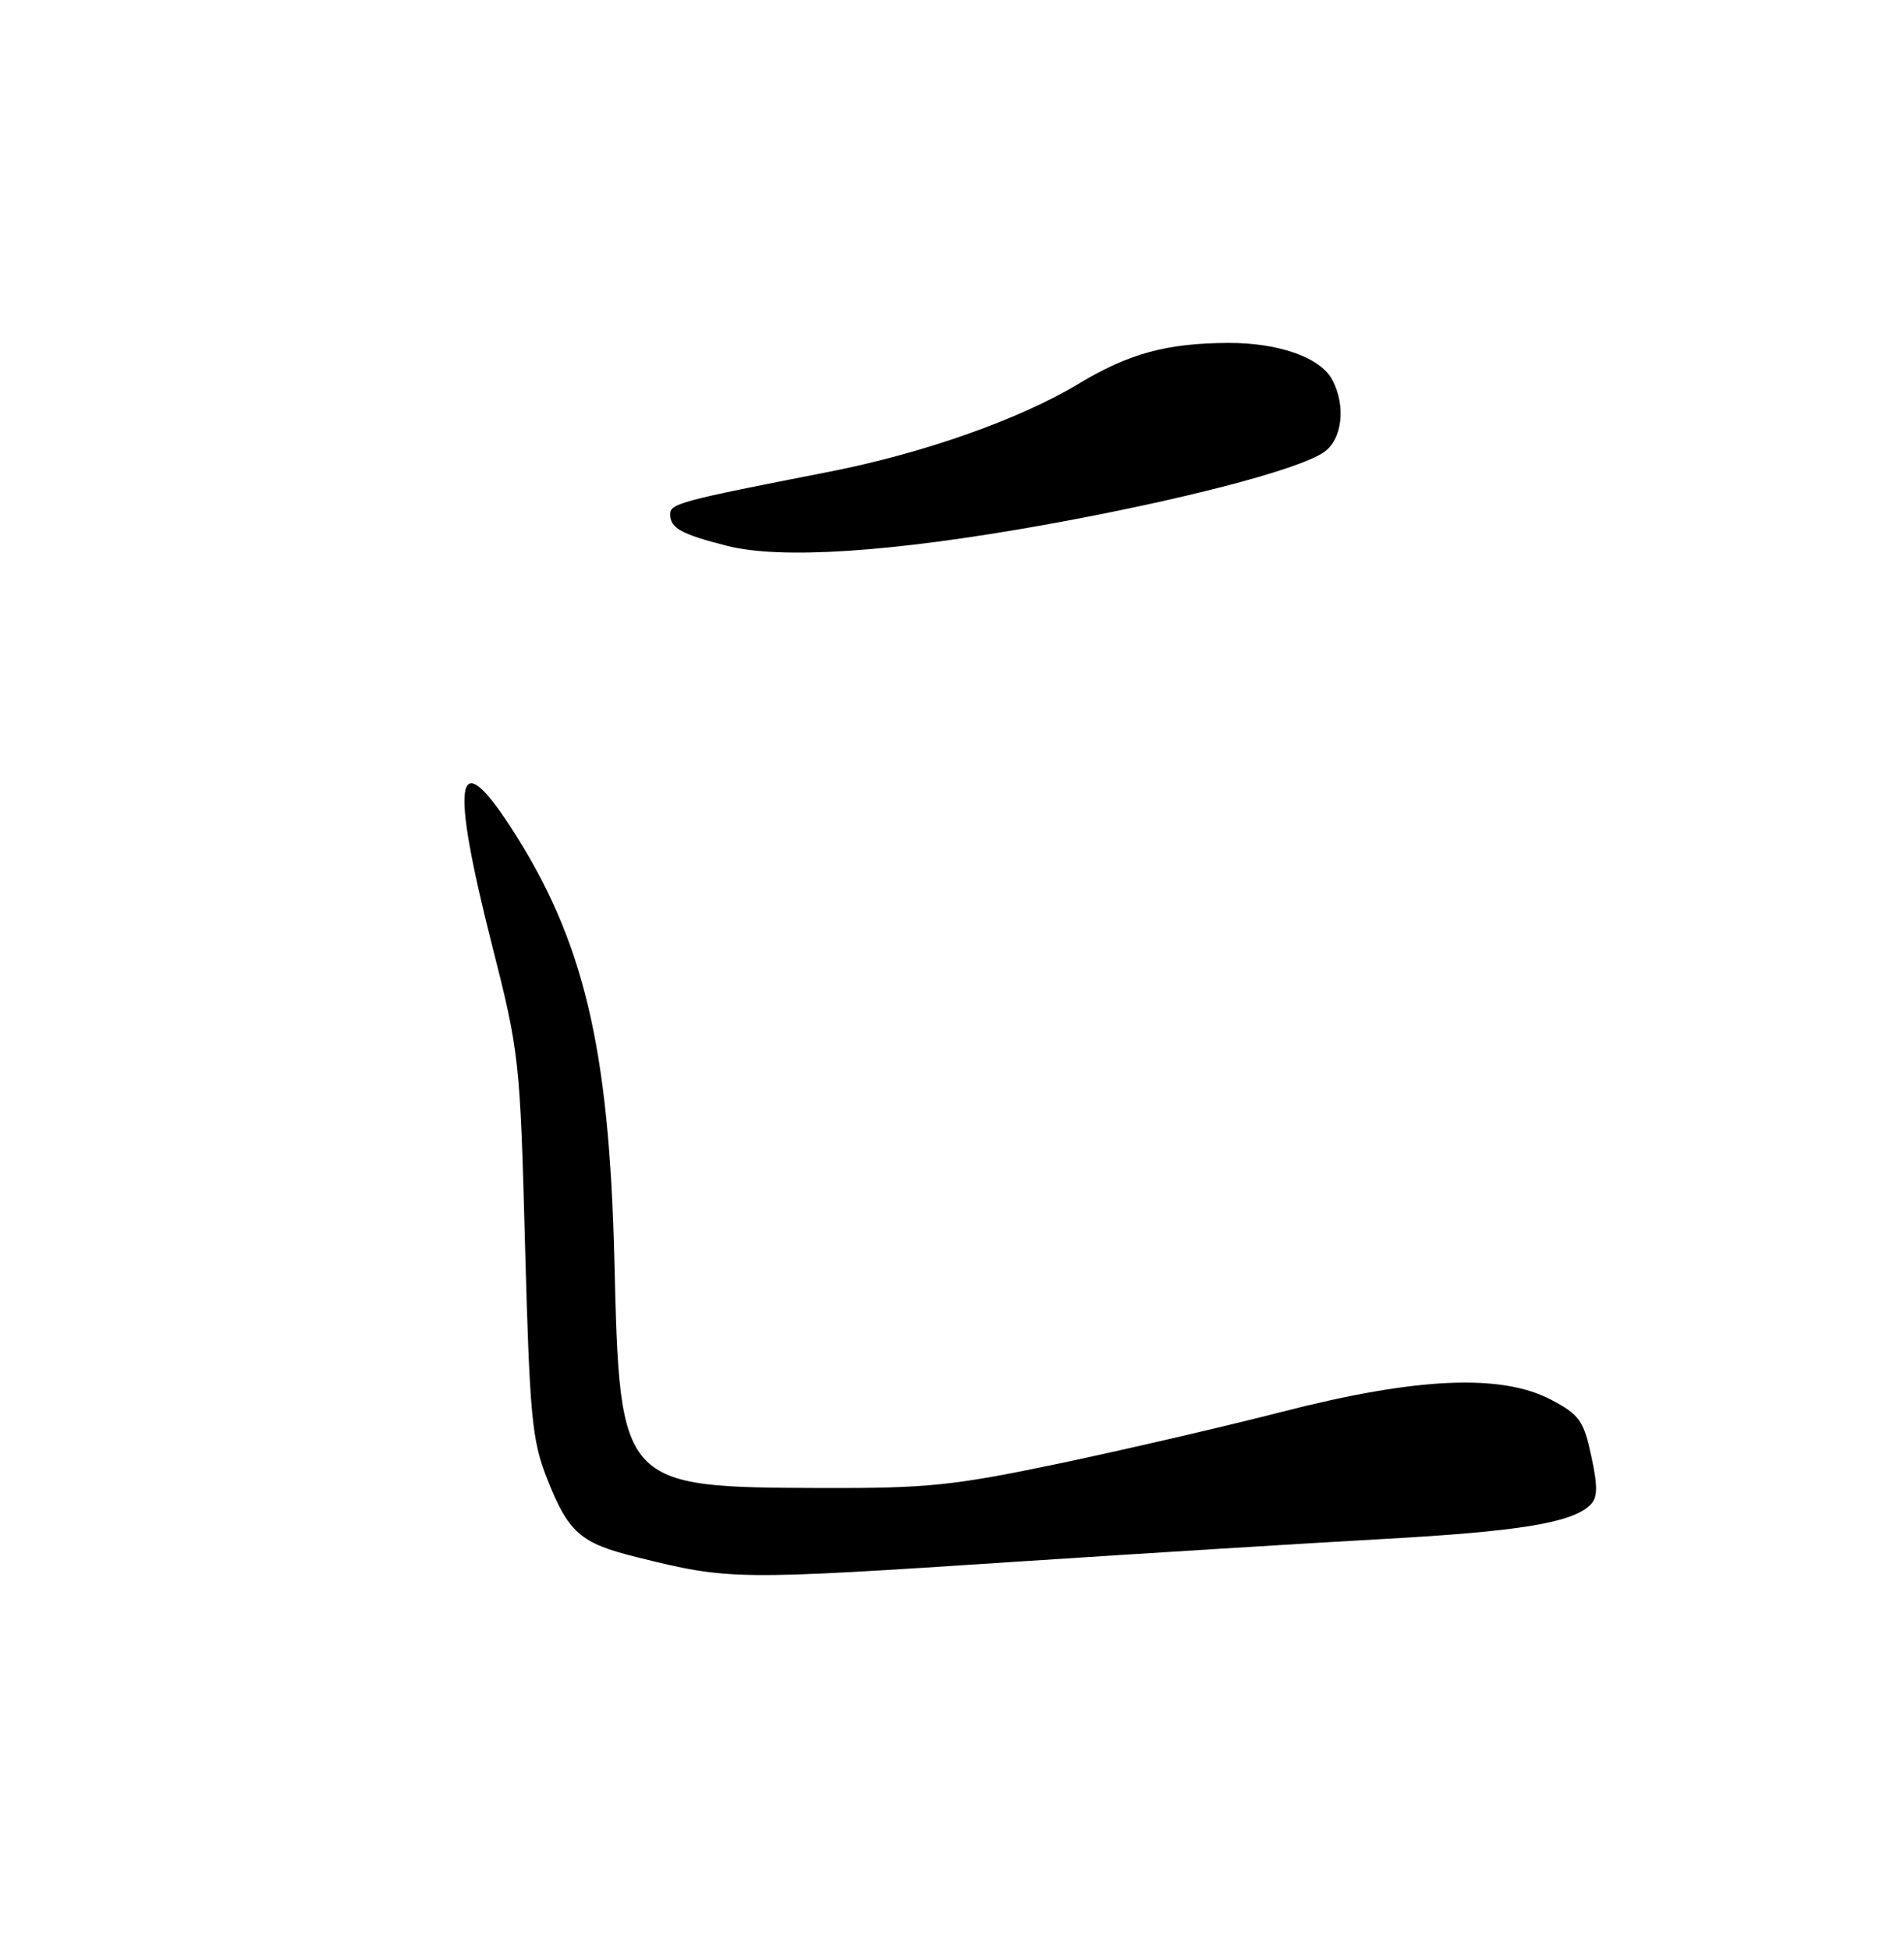 <?xml version="1.0" encoding="UTF-8" standalone="no"?>
<!DOCTYPE svg PUBLIC "-//W3C//DTD SVG 1.1//EN" "http://www.w3.org/Graphics/SVG/1.1/DTD/svg11.dtd" >
<svg xmlns="http://www.w3.org/2000/svg" xmlns:xlink="http://www.w3.org/1999/xlink" version="1.1" viewBox="0 0 250 256">
 <g >
 <path fill="currentColor"
d=" M 133.50 205.02 C 150.00 203.94 171.60 202.60 181.50 202.05 C 199.42 201.06 206.35 199.93 208.78 197.60 C 209.78 196.63 209.82 195.25 208.94 191.16 C 207.94 186.50 207.38 185.72 203.66 183.76 C 197.13 180.32 186.01 180.81 168.44 185.32 C 160.71 187.30 147.44 190.38 138.94 192.16 C 125.24 195.03 121.75 195.39 108.00 195.35 C 81.40 195.25 81.39 195.24 80.67 165.50 C 79.99 137.31 76.62 123.27 66.98 108.47 C 59.83 97.50 59.10 102.42 64.63 124.19 C 68.18 138.15 68.29 139.12 68.94 163.50 C 69.55 185.99 69.84 189.06 71.83 194.11 C 74.63 201.22 76.19 202.59 83.54 204.41 C 95.78 207.45 96.43 207.46 133.50 205.02 Z  M 137.00 68.93 C 154.83 65.73 170.16 61.77 173.75 59.42 C 176.23 57.80 176.78 53.32 174.92 49.85 C 173.35 46.92 167.91 45.00 161.28 45.02 C 153.15 45.06 148.24 46.40 141.59 50.40 C 133.82 55.08 121.16 59.54 108.75 61.96 C 89.26 65.77 88.00 66.11 88.00 67.51 C 88.00 69.33 89.44 70.13 95.46 71.66 C 102.53 73.46 117.08 72.50 137.00 68.93 Z "/>
</g>
</svg>